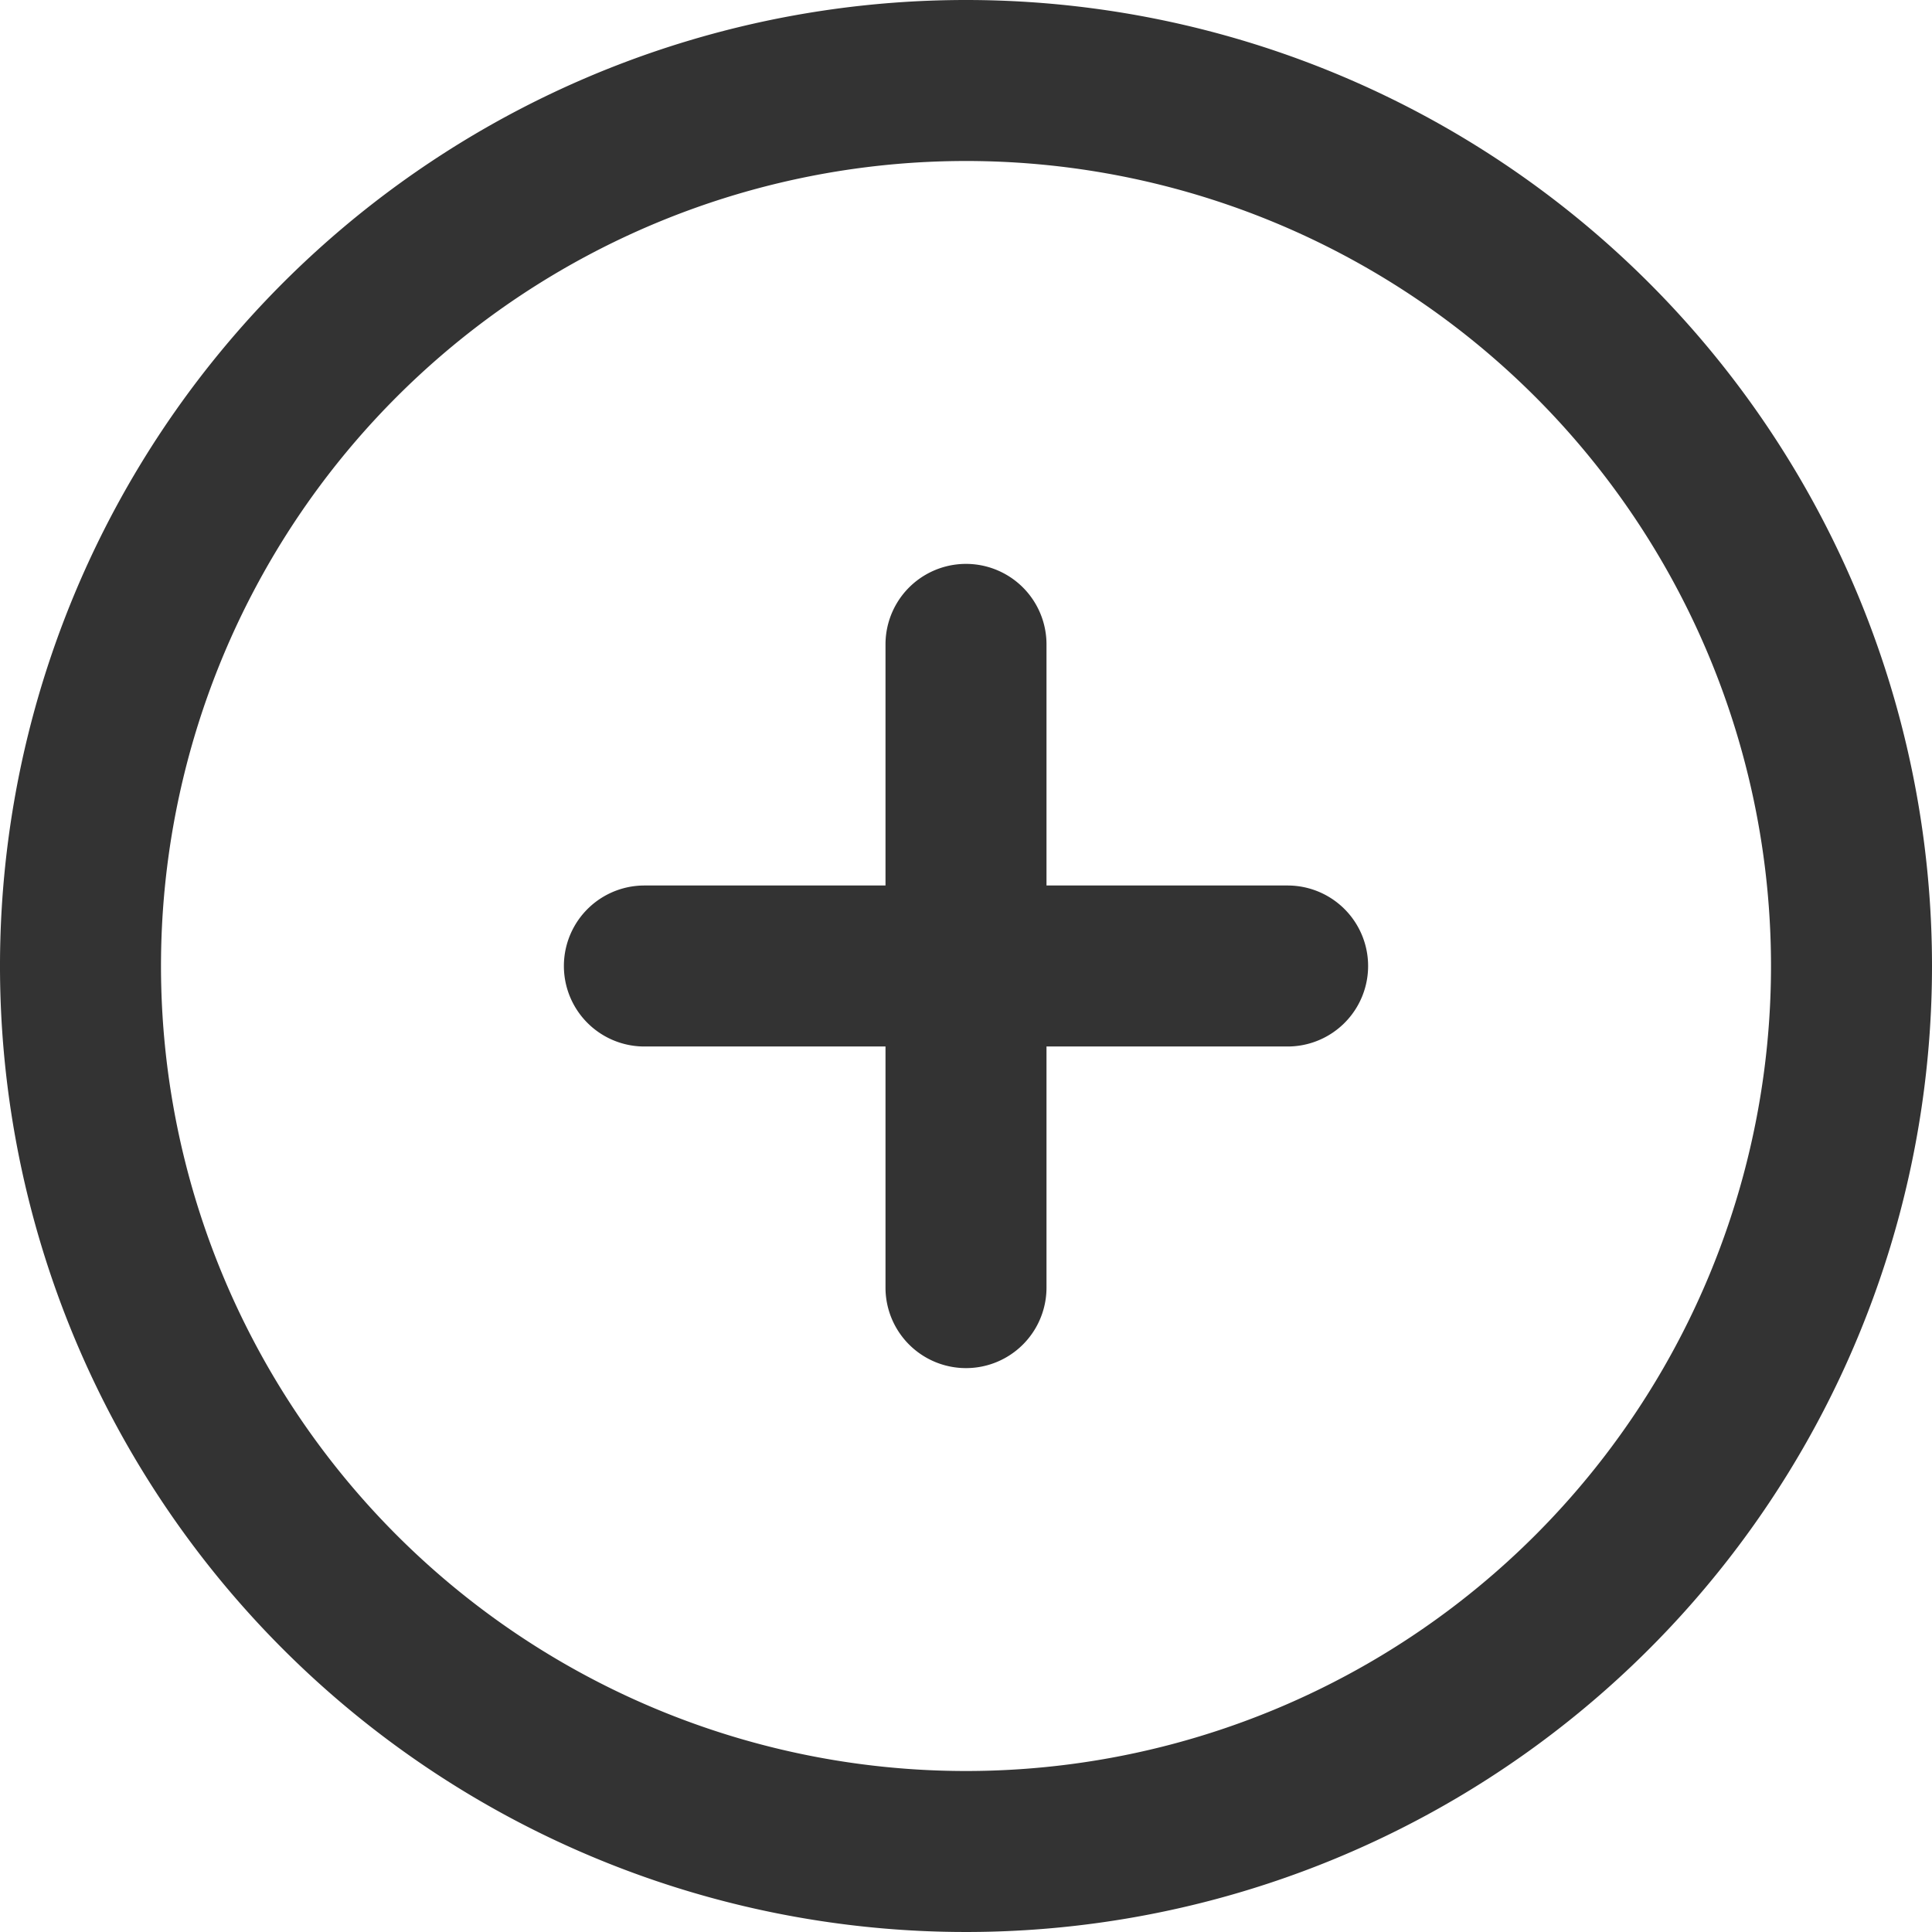<?xml version="1.0" standalone="no"?><!DOCTYPE svg PUBLIC "-//W3C//DTD SVG 1.1//EN" "http://www.w3.org/Graphics/SVG/1.1/DTD/svg11.dtd"><svg class="icon" width="200px" height="200.00px" viewBox="0 0 1024 1024" version="1.1" xmlns="http://www.w3.org/2000/svg"><path d="M512 0a512 512 0 1 0 512 512A512 512 0 0 0 512 0z m0 938.667a426.667 426.667 0 1 1 426.667-426.667 426.667 426.667 0 0 1-426.667 426.667z" fill="#333333" /><path d="M682.667 469.333h-128V341.333a42.667 42.667 0 0 0-85.333 0v128H341.333a42.667 42.667 0 0 0 0 85.333h128v128a42.667 42.667 0 0 0 85.333 0v-128h128a42.667 42.667 0 0 0 0-85.333z" fill="#333333" /></svg>